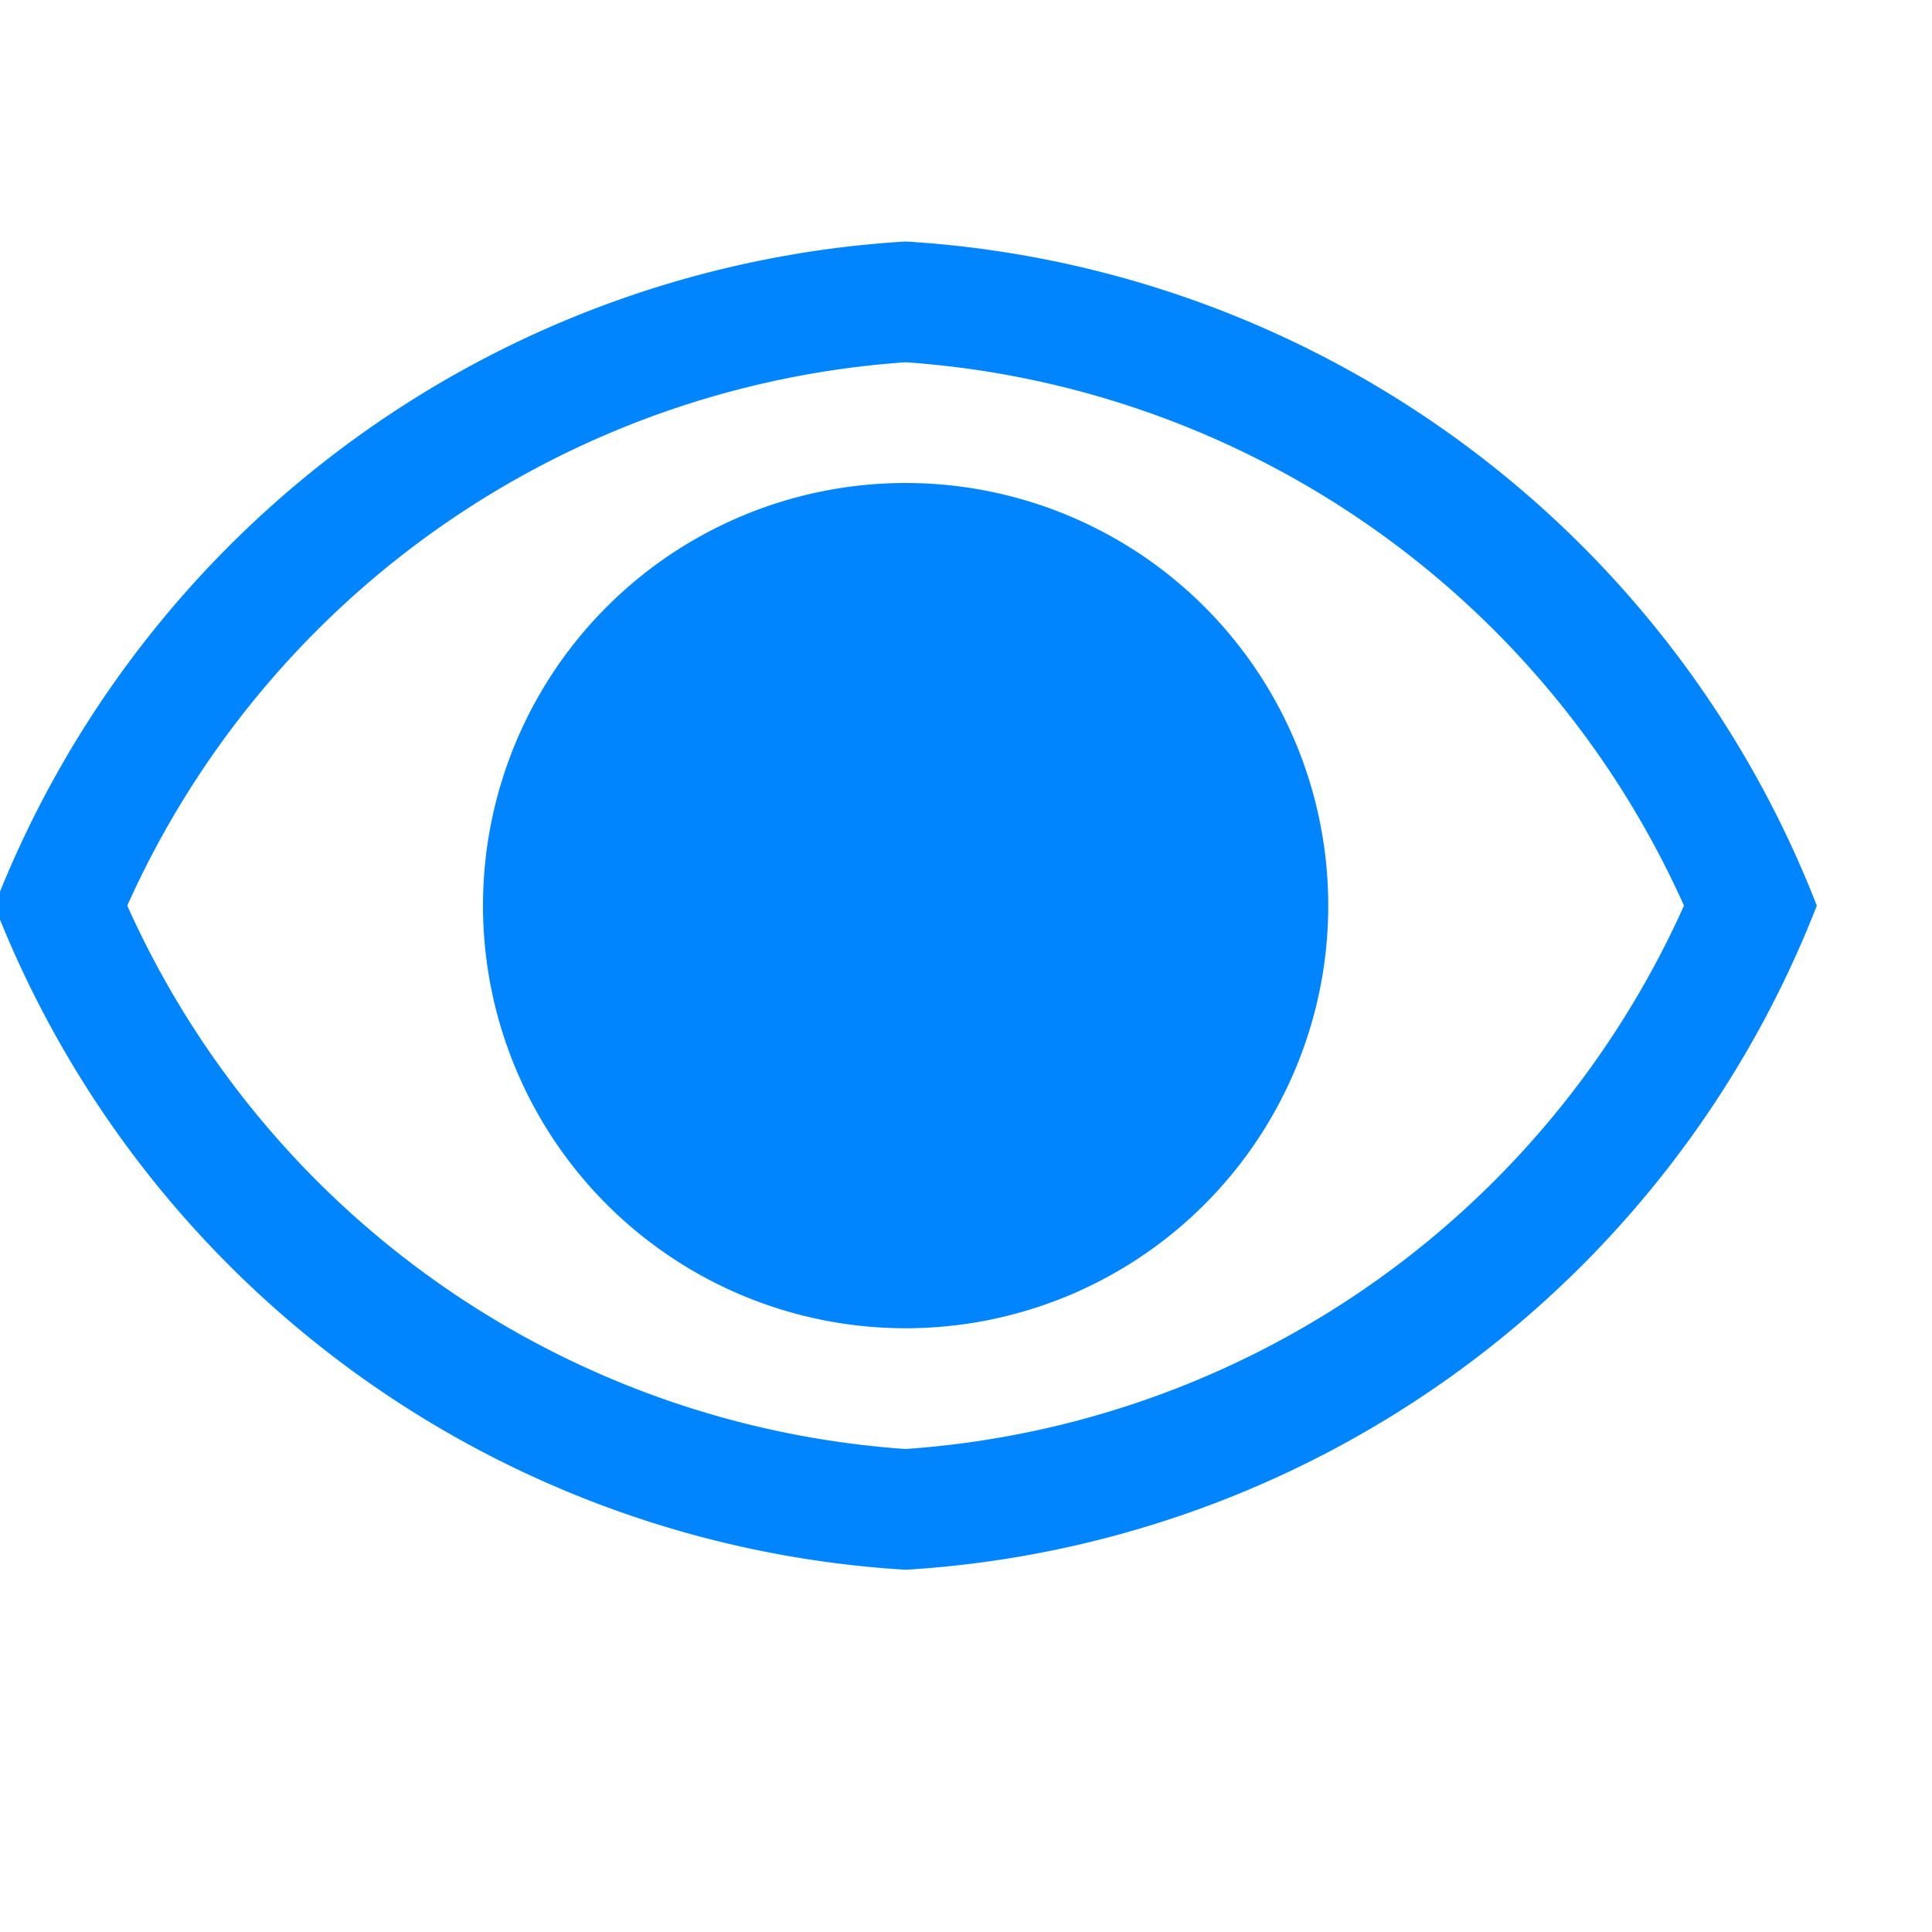 <svg xmlns="http://www.w3.org/2000/svg" width="16" height="16" viewBox="0 0 16 16"><path d="M7.5,3a7.644,7.644,0,0,1,6.446,4.5A7.644,7.644,0,0,1,7.5,12,7.644,7.644,0,0,1,1.054,7.5,7.644,7.644,0,0,1,7.5,3m0-1A8.654,8.654,0,0,0-.046,7.5,8.654,8.654,0,0,0,7.5,13a8.654,8.654,0,0,0,7.546-5.5A8.654,8.654,0,0,0,7.5,2Z" style="fill:#0085ff"/><path d="M7.5,4A3.5,3.5,0,1,0,11,7.5,3.5,3.5,0,0,0,7.5,4Z" style="fill:#0085ff"/></svg>